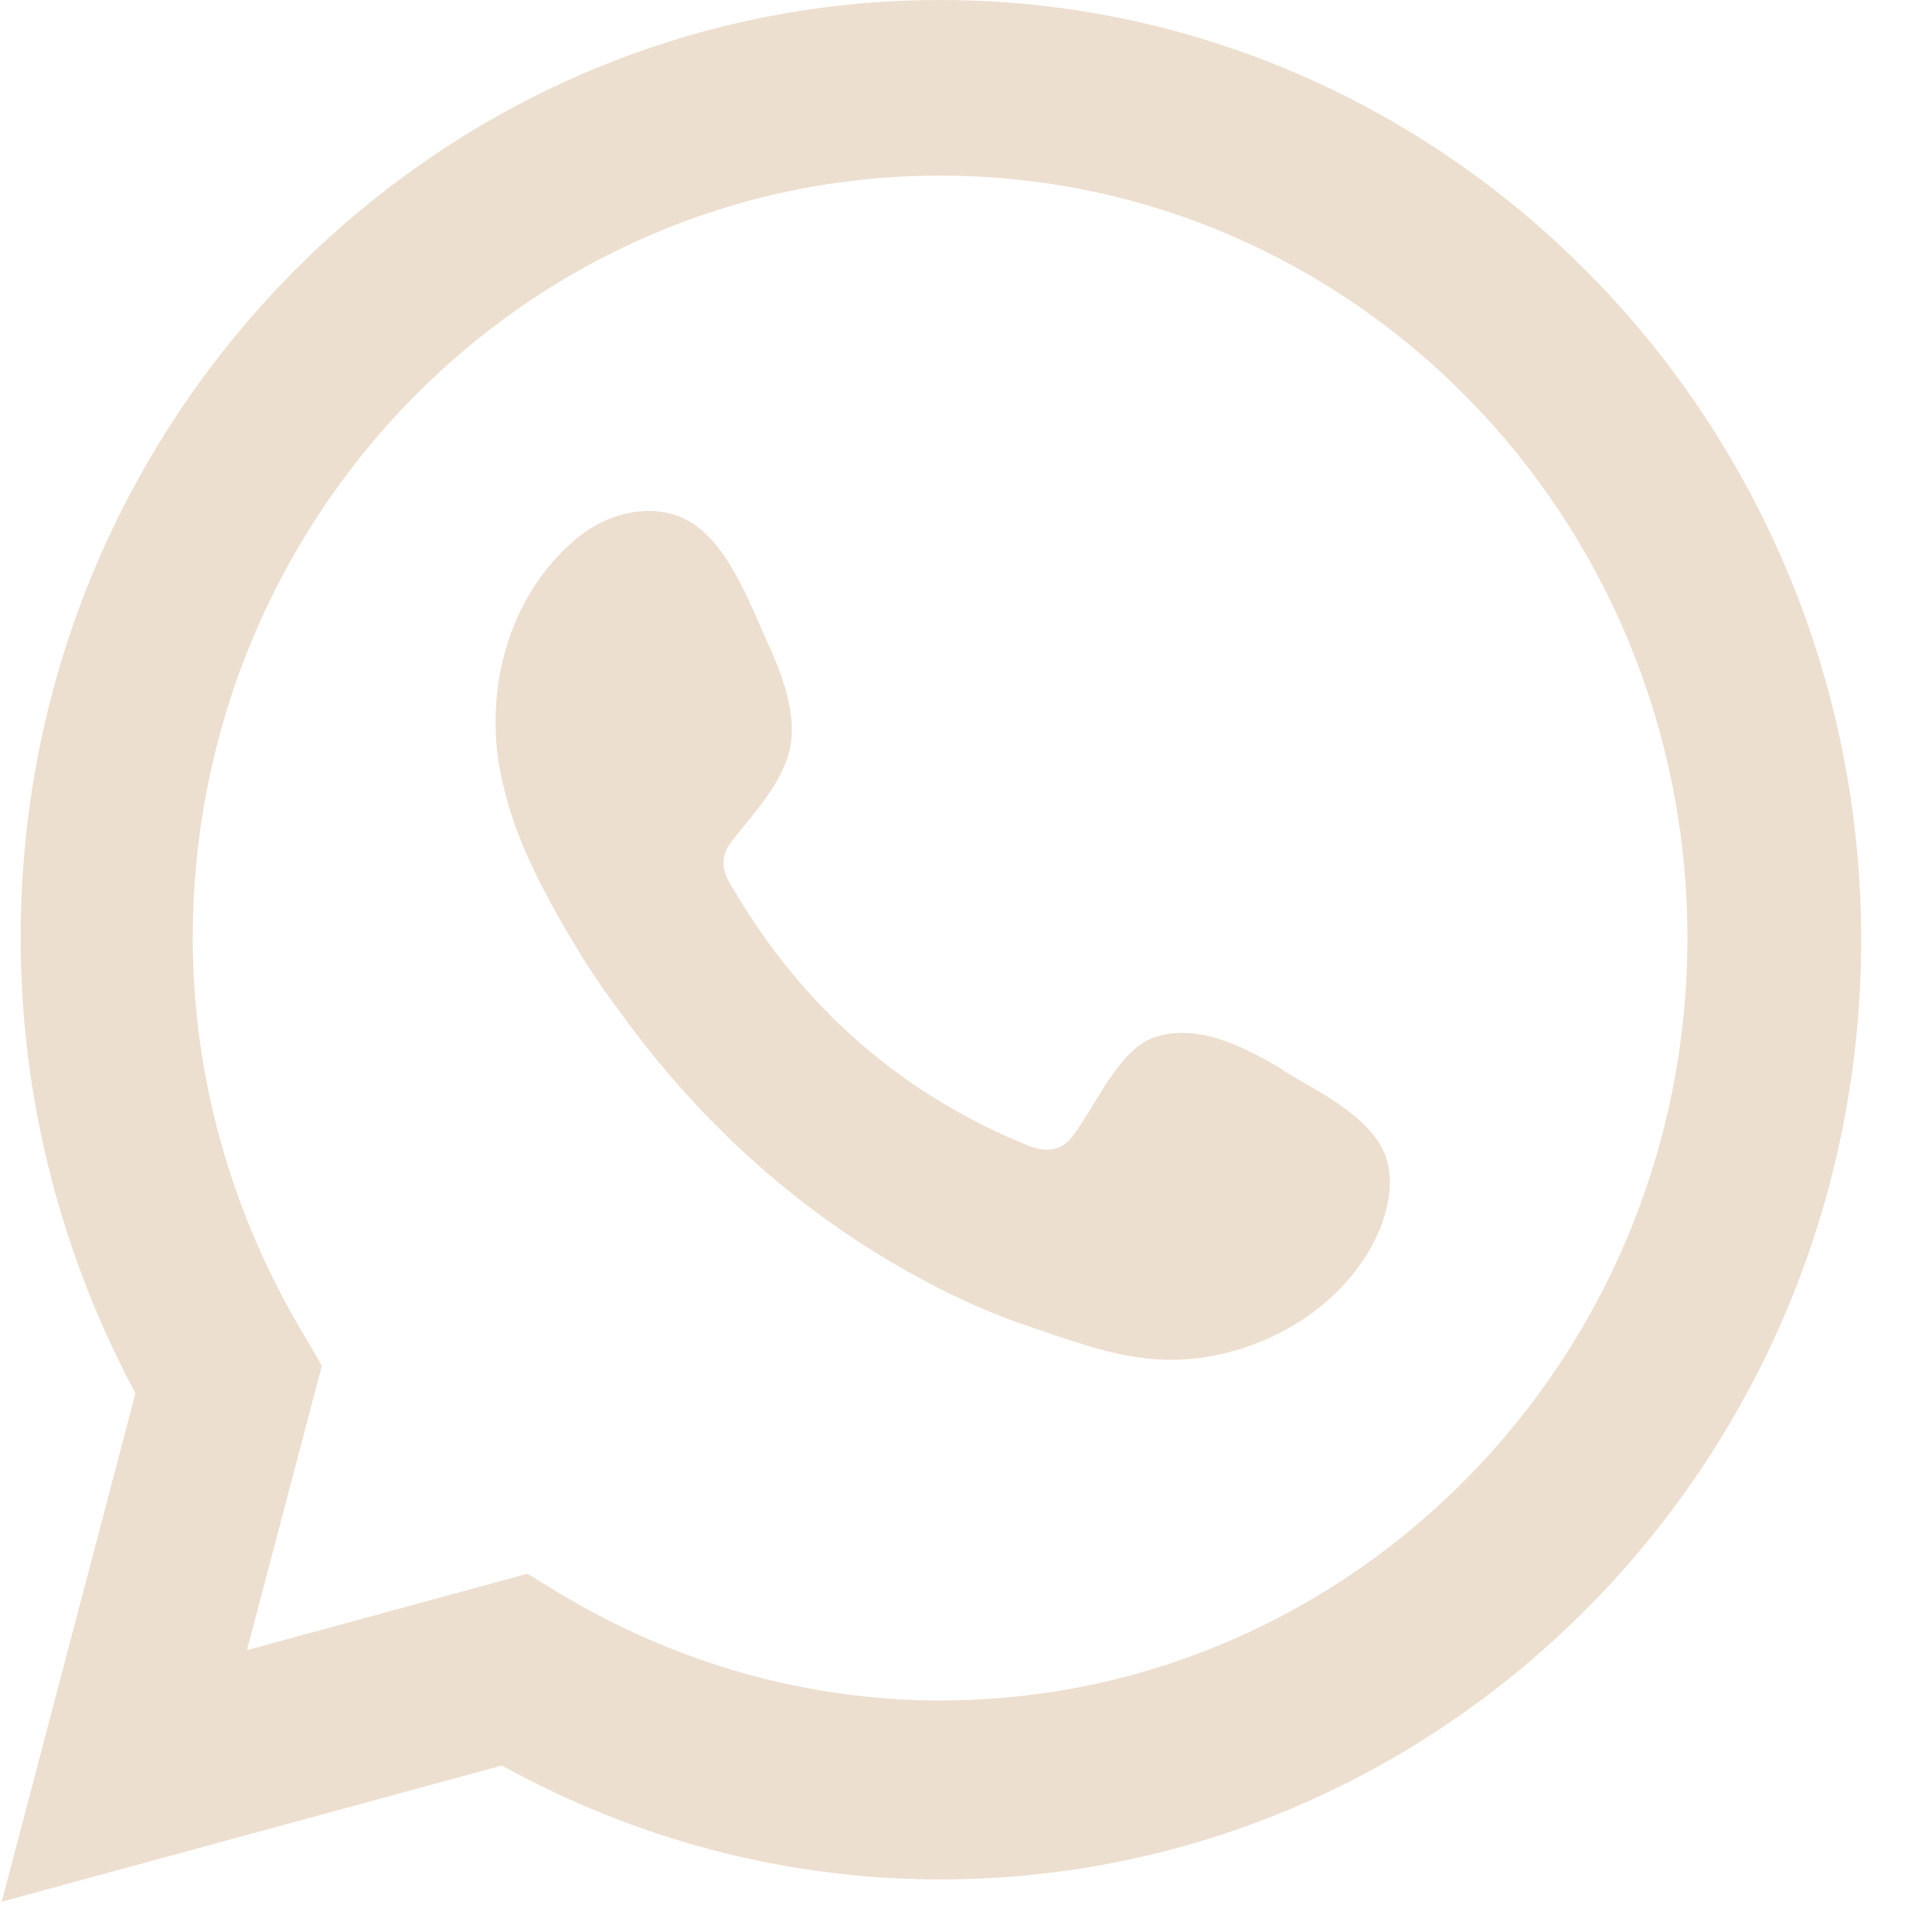 <svg width="18" height="18" viewBox="0 0 18 18" fill="none" xmlns="http://www.w3.org/2000/svg">
<path d="M0.015 17.722L1.262 12.981C0.564 11.678 0.193 10.224 0.193 8.755C0.178 3.923 4.038 0 8.759 0C13.48 0 17.34 3.923 17.34 8.755C17.34 13.587 13.495 17.51 8.759 17.51C7.334 17.51 5.938 17.146 4.676 16.449L0 17.722H0.015ZM4.914 14.662L5.211 14.844C6.294 15.495 7.512 15.843 8.759 15.843C12.589 15.843 15.721 12.663 15.721 8.74C15.721 4.817 12.604 1.636 8.759 1.636C4.914 1.636 1.796 4.817 1.796 8.74C1.796 10.027 2.153 11.299 2.821 12.42L2.999 12.723L2.301 15.374L4.914 14.662Z" fill="#EDDFD0"/>
<path fill-rule="evenodd" clip-rule="evenodd" d="M11.951 9.966C11.595 9.754 11.135 9.512 10.719 9.678C10.408 9.815 10.2 10.315 9.992 10.587C9.888 10.723 9.754 10.739 9.591 10.678C8.389 10.193 7.468 9.375 6.815 8.255C6.696 8.073 6.726 7.936 6.859 7.785C7.052 7.543 7.305 7.27 7.364 6.952C7.424 6.634 7.275 6.255 7.142 5.967C6.978 5.604 6.785 5.074 6.429 4.862C6.102 4.665 5.657 4.771 5.36 5.028C4.855 5.452 4.603 6.119 4.618 6.77C4.618 6.952 4.647 7.149 4.692 7.331C4.796 7.77 4.989 8.164 5.212 8.558C5.375 8.845 5.553 9.133 5.761 9.406C6.399 10.299 7.201 11.072 8.121 11.647C8.582 11.935 9.086 12.193 9.591 12.359C10.17 12.556 10.675 12.753 11.298 12.632C11.951 12.511 12.59 12.087 12.857 11.45C12.931 11.254 12.976 11.057 12.931 10.845C12.842 10.436 12.293 10.178 11.966 9.981L11.951 9.966Z" fill="#EDDFD0"/>
</svg>
